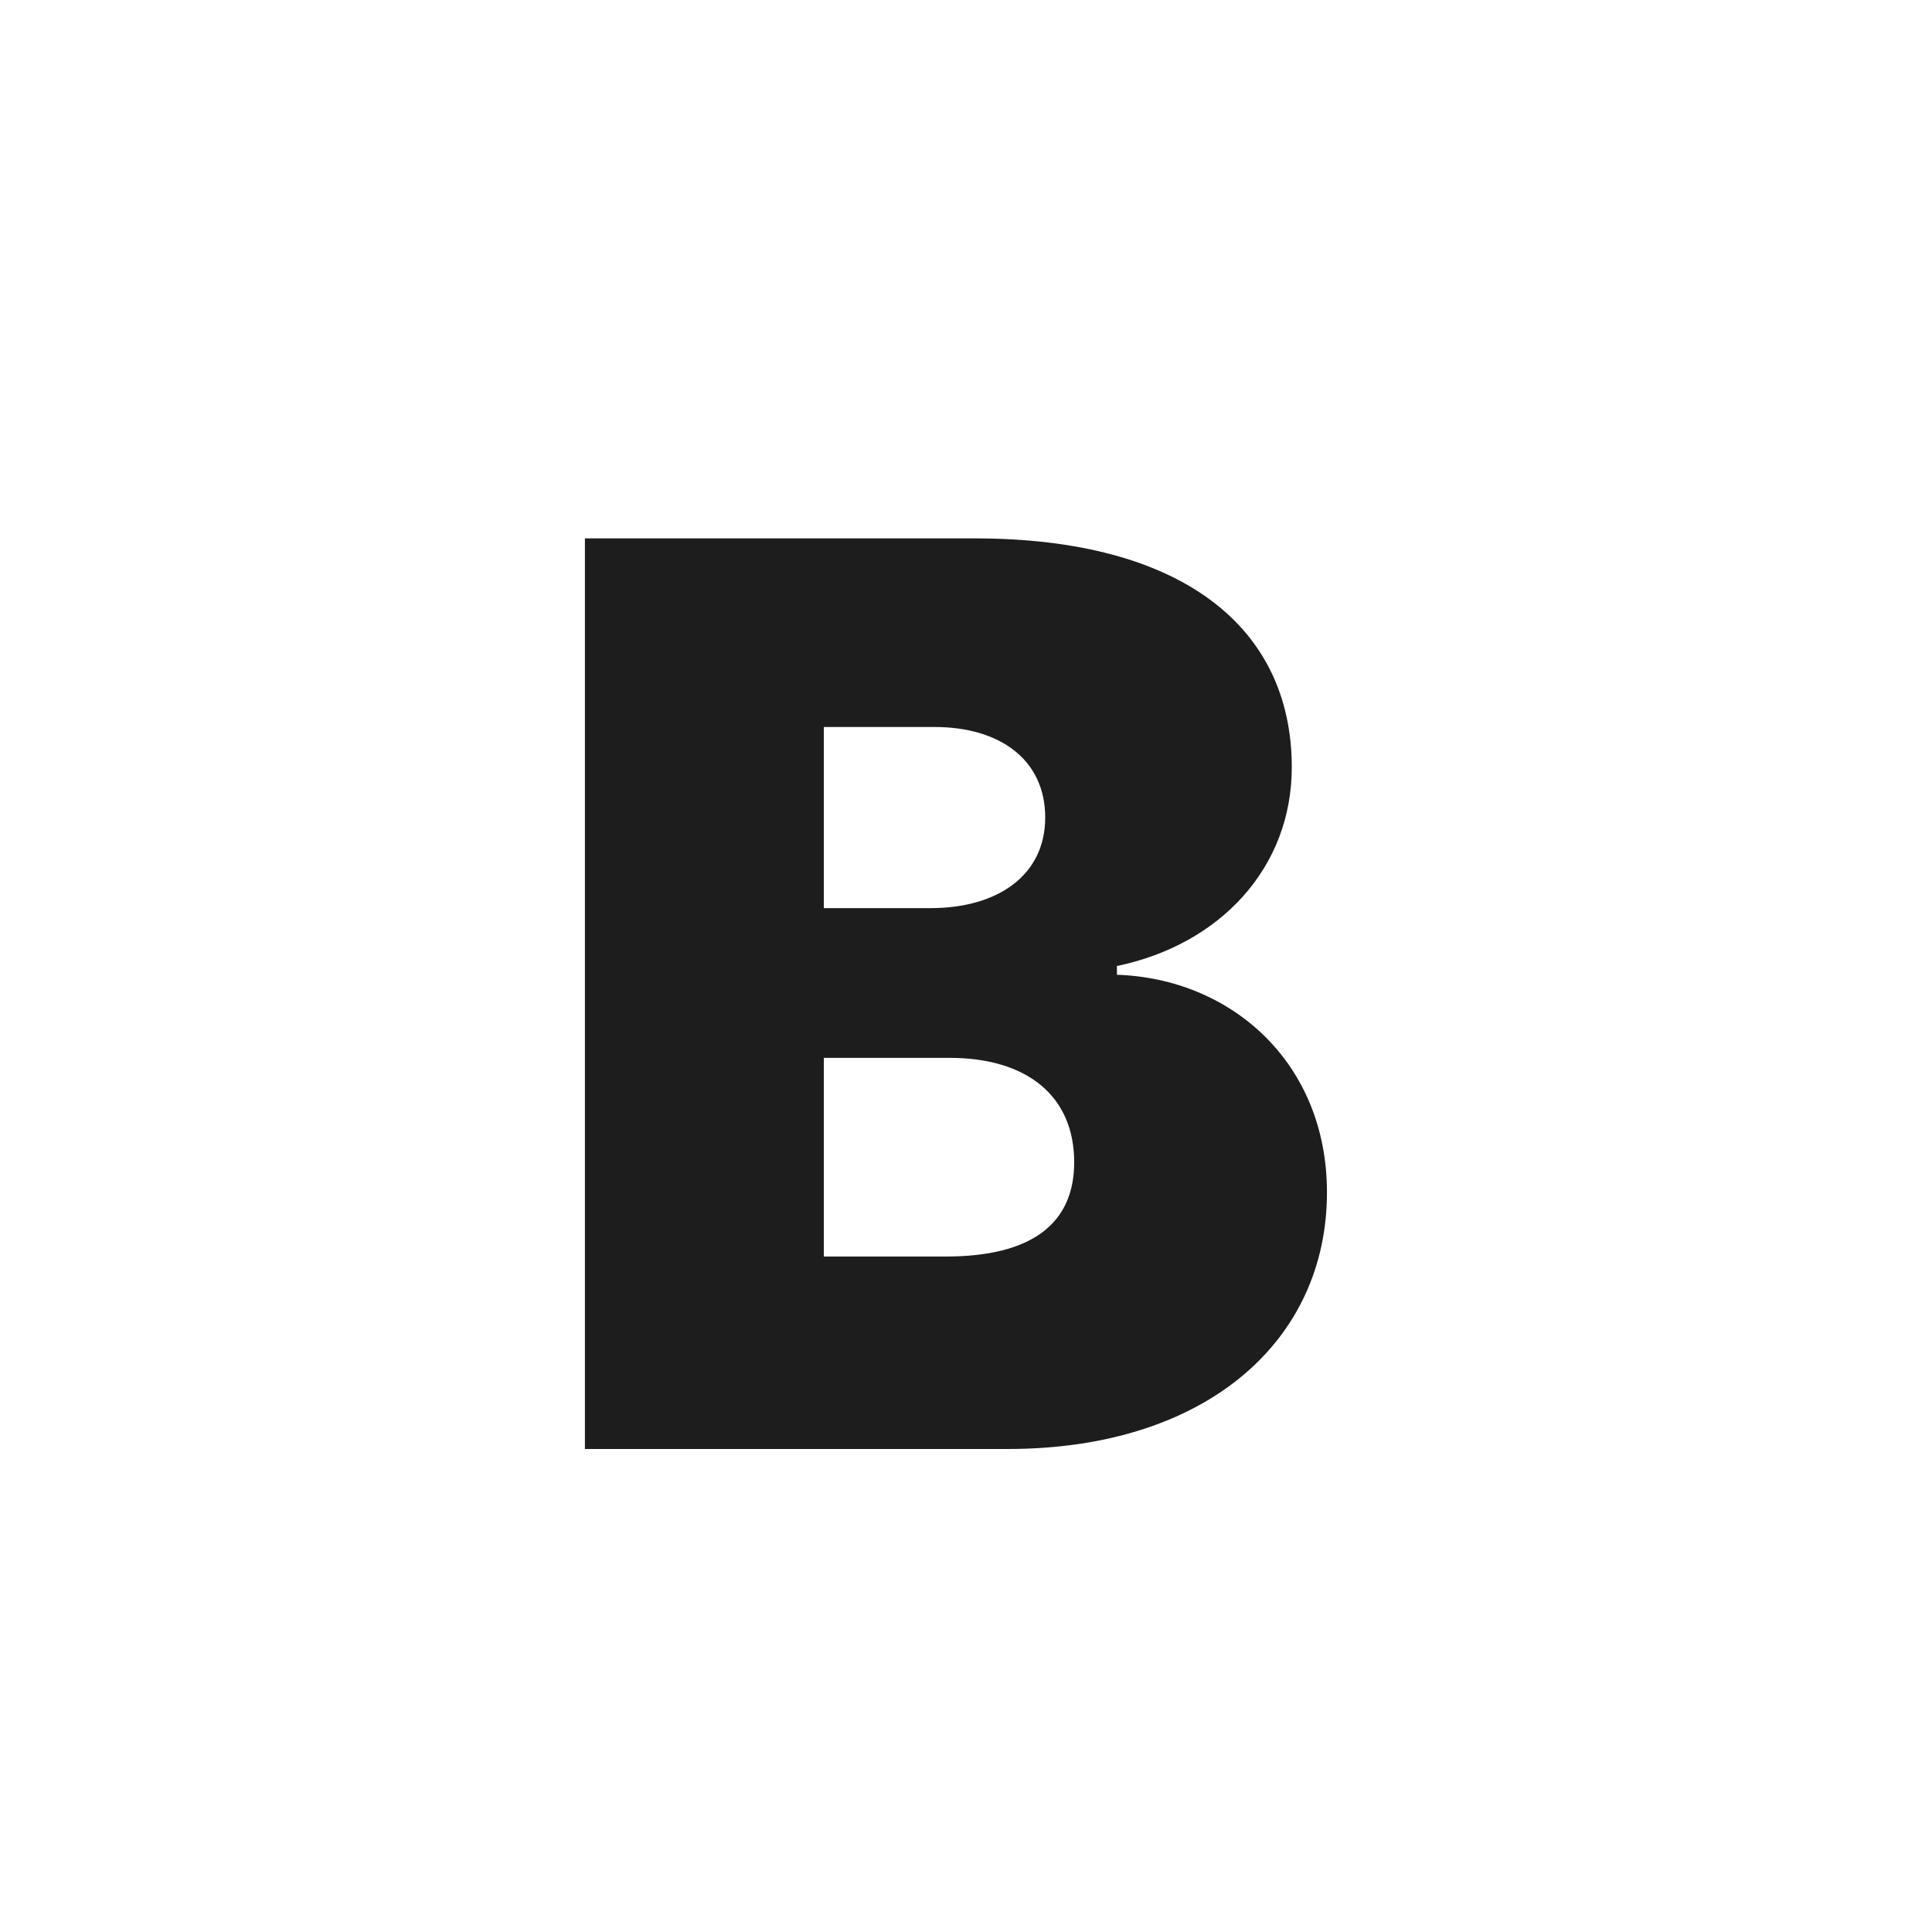 <svg width="24" height="24" viewBox="0 0 24 24" fill="none" xmlns="http://www.w3.org/2000/svg">
<path d="M7.266 18V6.688H12.109C14.688 6.688 16.047 7.797 16.047 9.531C16.047 10.781 15.156 11.734 13.875 12V12.109C15.297 12.156 16.484 13.203 16.484 14.812C16.484 16.656 14.984 18 12.516 18H7.266ZM11.75 15.609C12.812 15.609 13.344 15.203 13.344 14.438C13.344 13.609 12.75 13.141 11.797 13.141H10.234V15.609H11.75ZM11.562 11.281C12.391 11.281 12.984 10.875 12.984 10.156C12.984 9.438 12.422 9.031 11.609 9.031H10.234V11.281H11.562Z" fill="#1D1D1D"/>
</svg>
